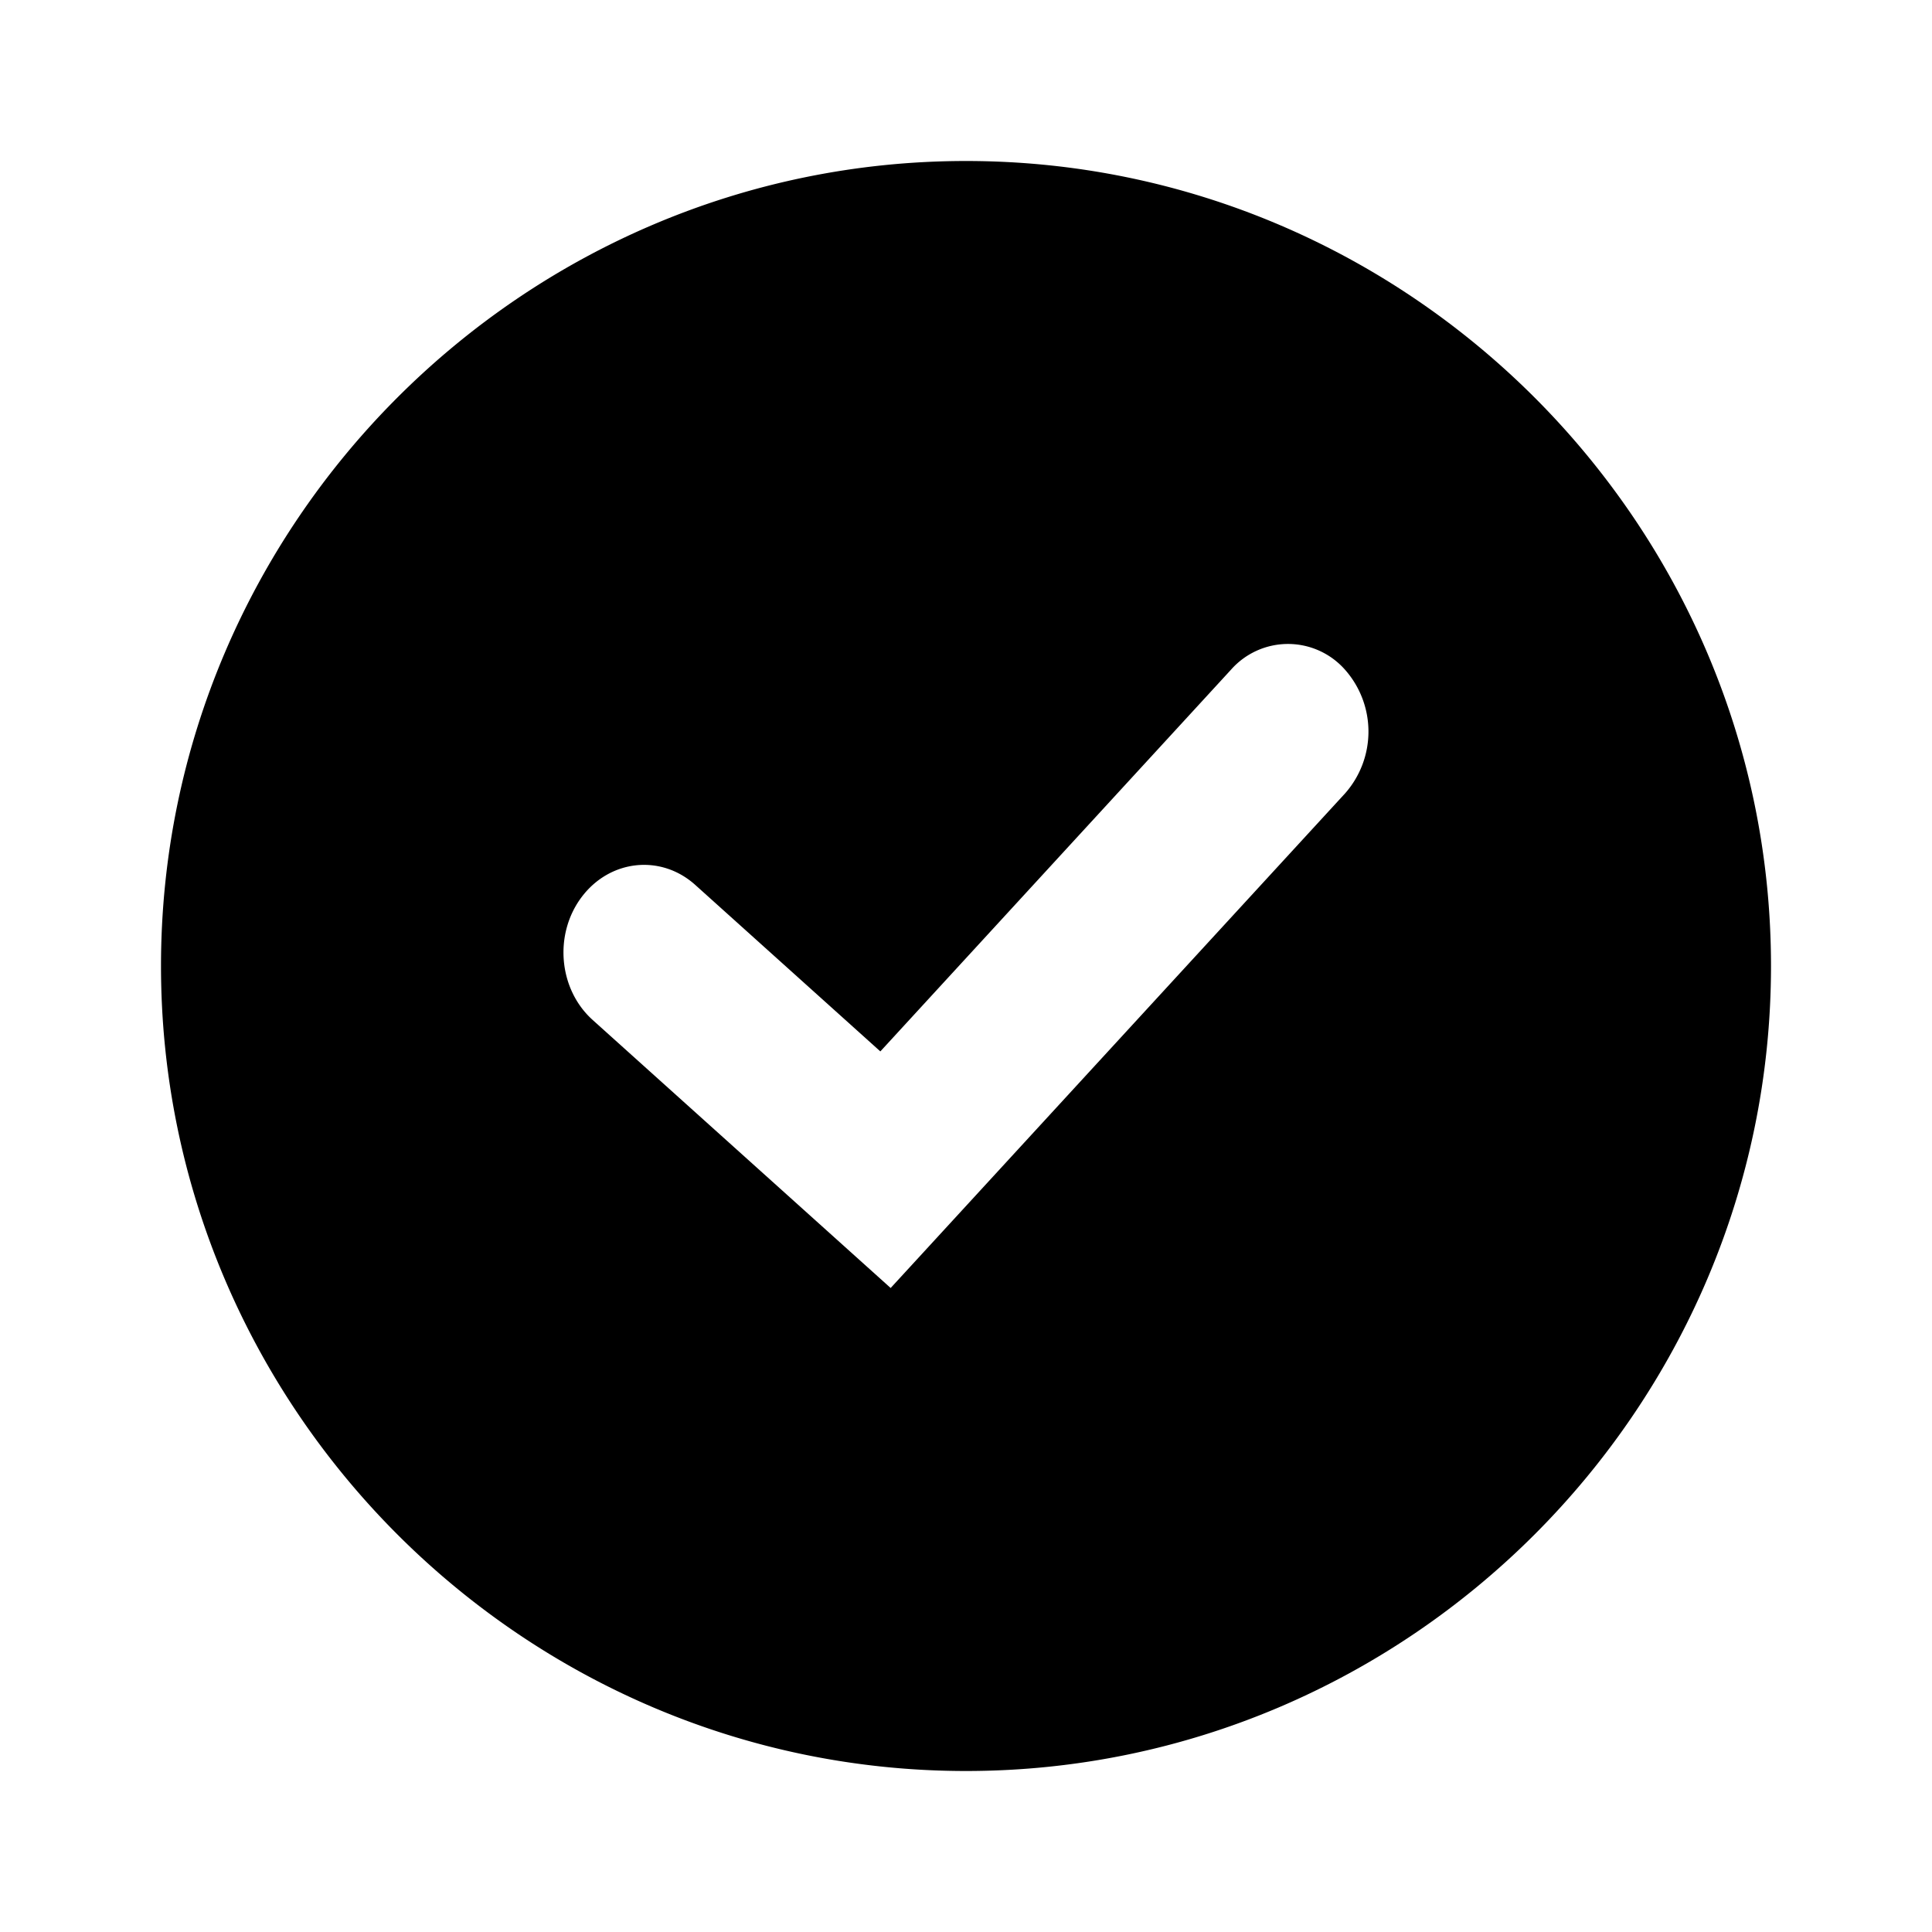 <svg xmlns="http://www.w3.org/2000/svg" viewBox="0 0 24 24"><path fill-rule="evenodd" d="M2 12C2 6.5 6.5 2 12 2s10 4.5 10 10-4.5 10-10 10S2 17.5 2 12zm14.707-2.142a1.16 1.16 0 0 0 0-1.54.944.944 0 0 0-1.414 0l-4.357 4.743-2.299-2.068c-.426-.383-1.056-.317-1.408.146-.352.463-.292 1.15.134 1.532L11.064 16l5.643-6.142z" clip-rule="evenodd"/></svg>